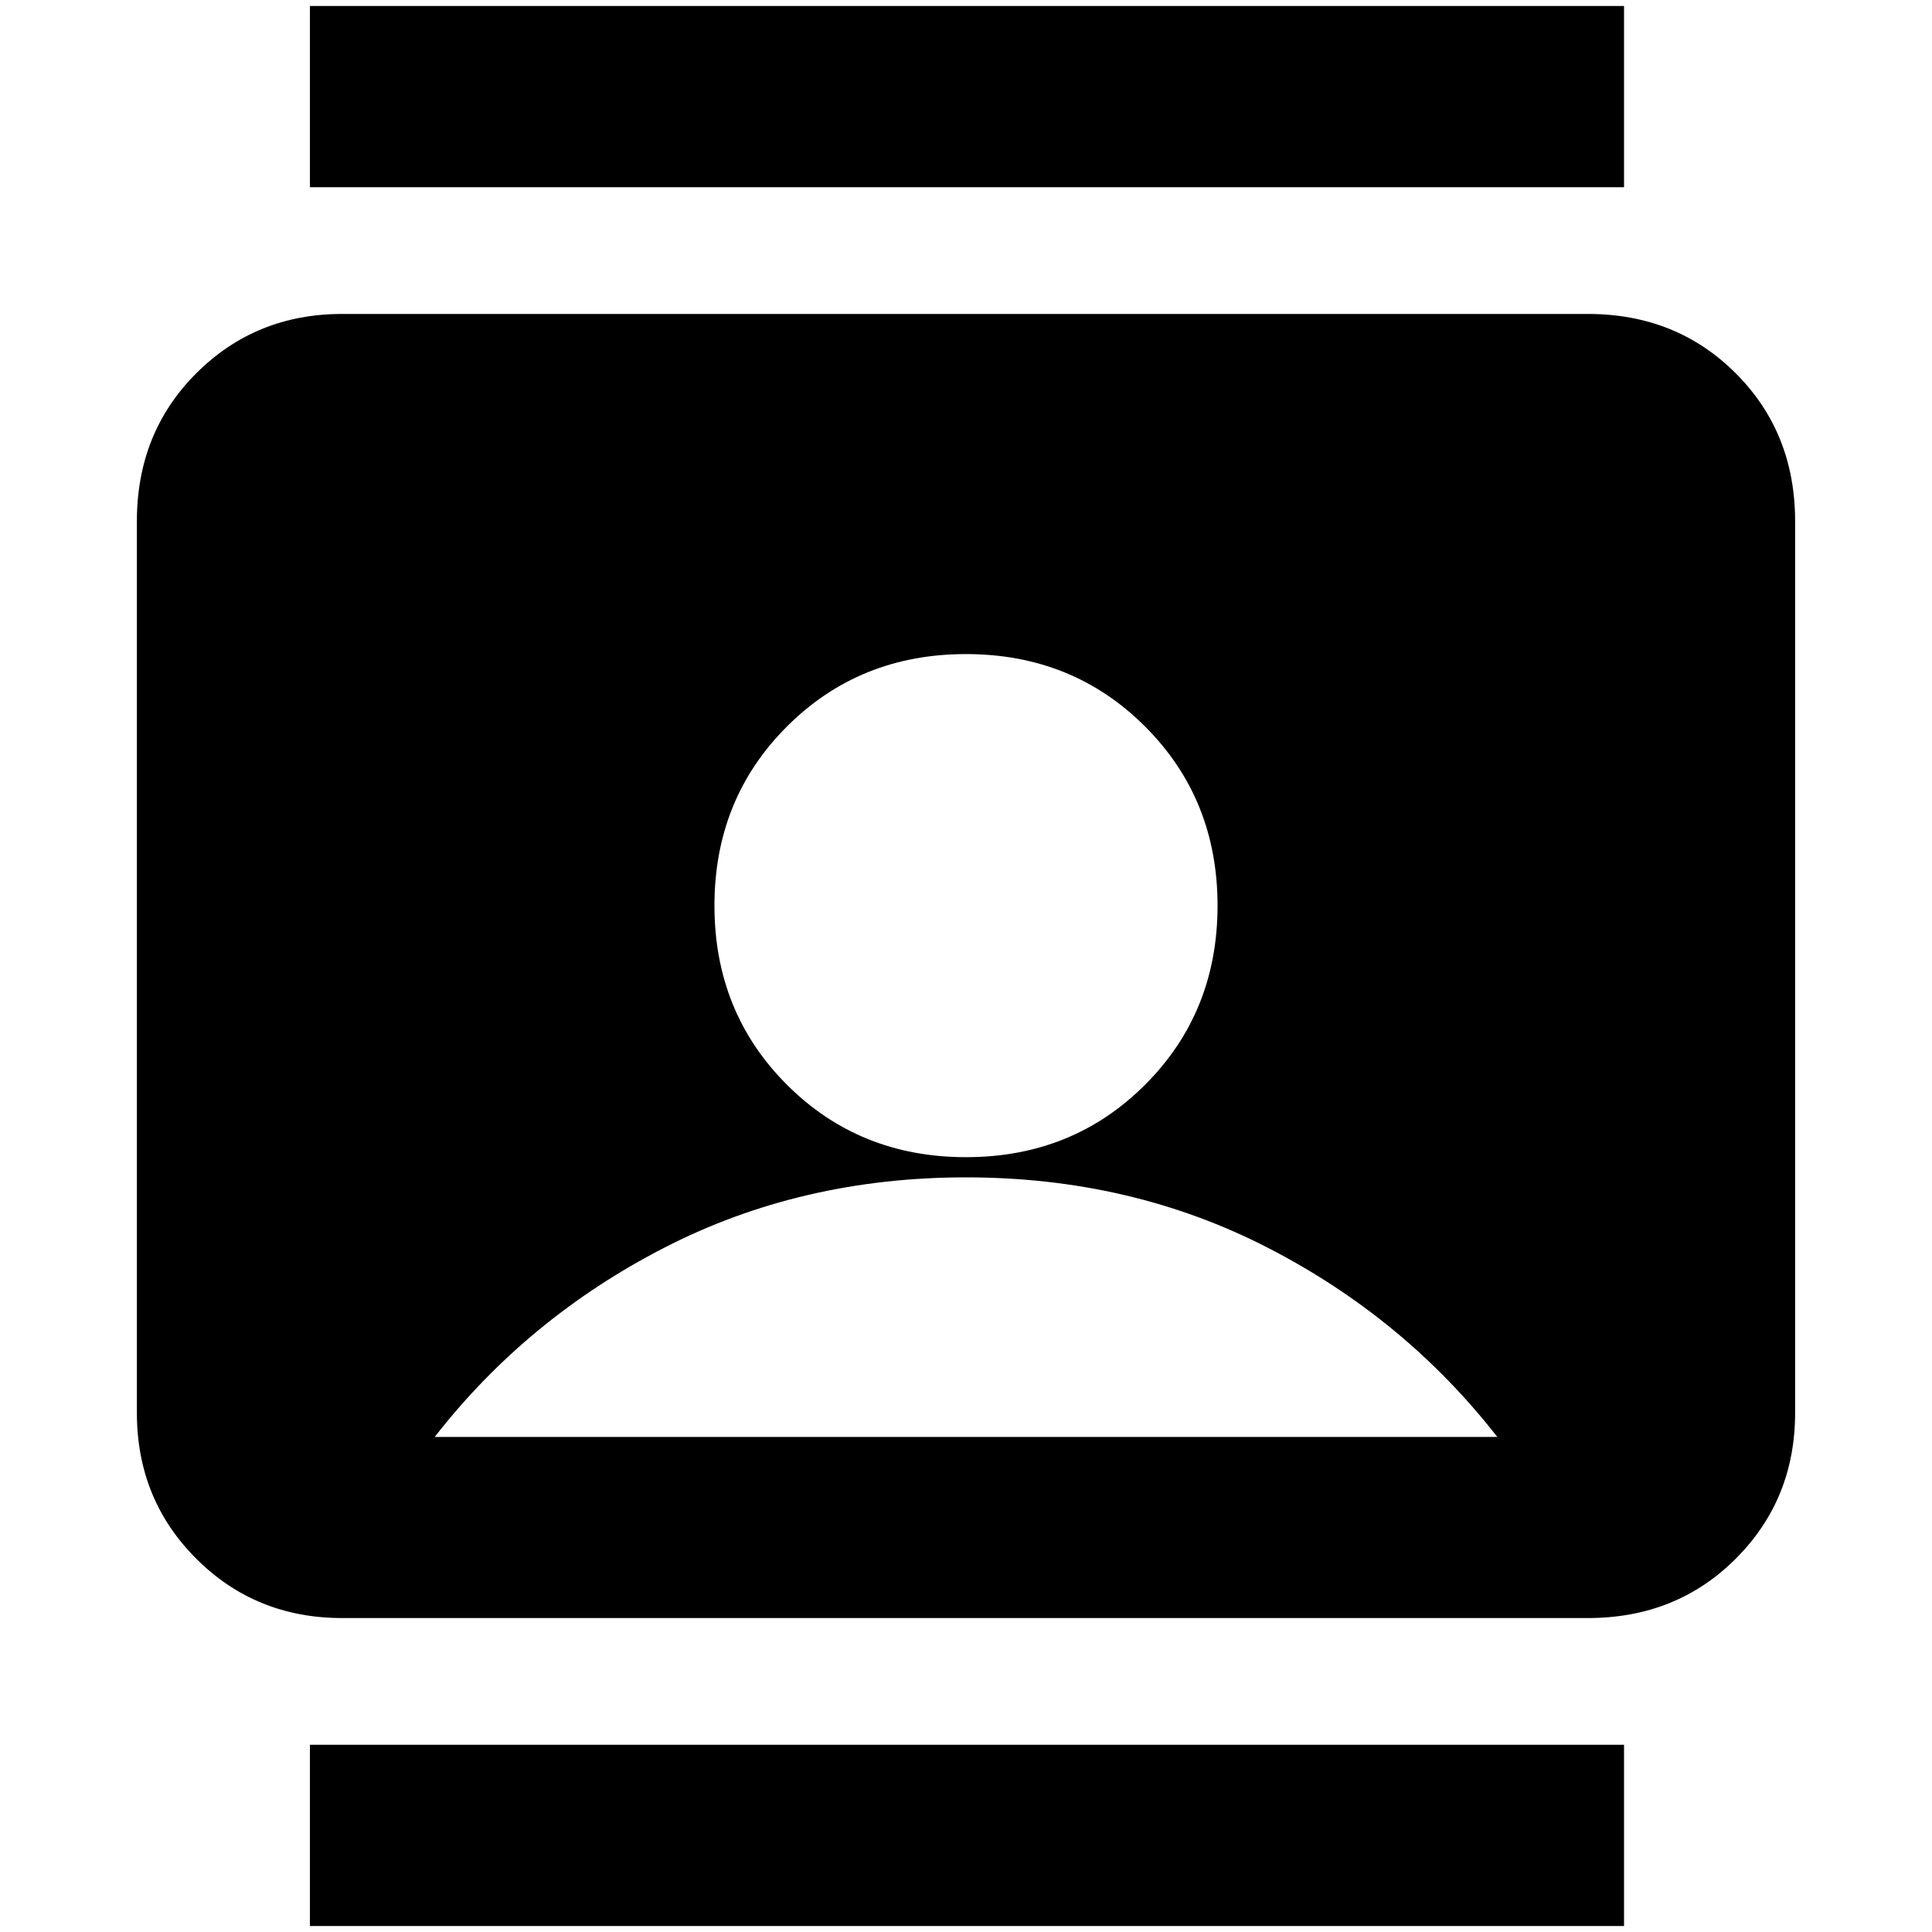<svg xmlns="http://www.w3.org/2000/svg" height="20" width="20"><path d="M3.208 19.938V18.062H16.812V19.938ZM3.208 1.938V0.062H16.812V1.938ZM10 11.979Q11.104 11.979 11.854 11.229Q12.604 10.479 12.604 9.375Q12.604 8.271 11.854 7.521Q11.104 6.771 10 6.771Q8.896 6.771 8.146 7.521Q7.396 8.271 7.396 9.375Q7.396 10.479 8.146 11.229Q8.896 11.979 10 11.979ZM3.542 16.75Q2.646 16.75 2.031 16.135Q1.417 15.521 1.417 14.625V5.396Q1.417 4.479 2.031 3.865Q2.646 3.25 3.542 3.25H16.438Q17.354 3.25 17.969 3.865Q18.583 4.479 18.583 5.396V14.625Q18.583 15.521 17.969 16.135Q17.354 16.75 16.438 16.75ZM4.5 14.875H15.5Q14.542 13.646 13.125 12.917Q11.708 12.188 10 12.188Q8.292 12.188 6.875 12.917Q5.458 13.646 4.5 14.875Z"/></svg>